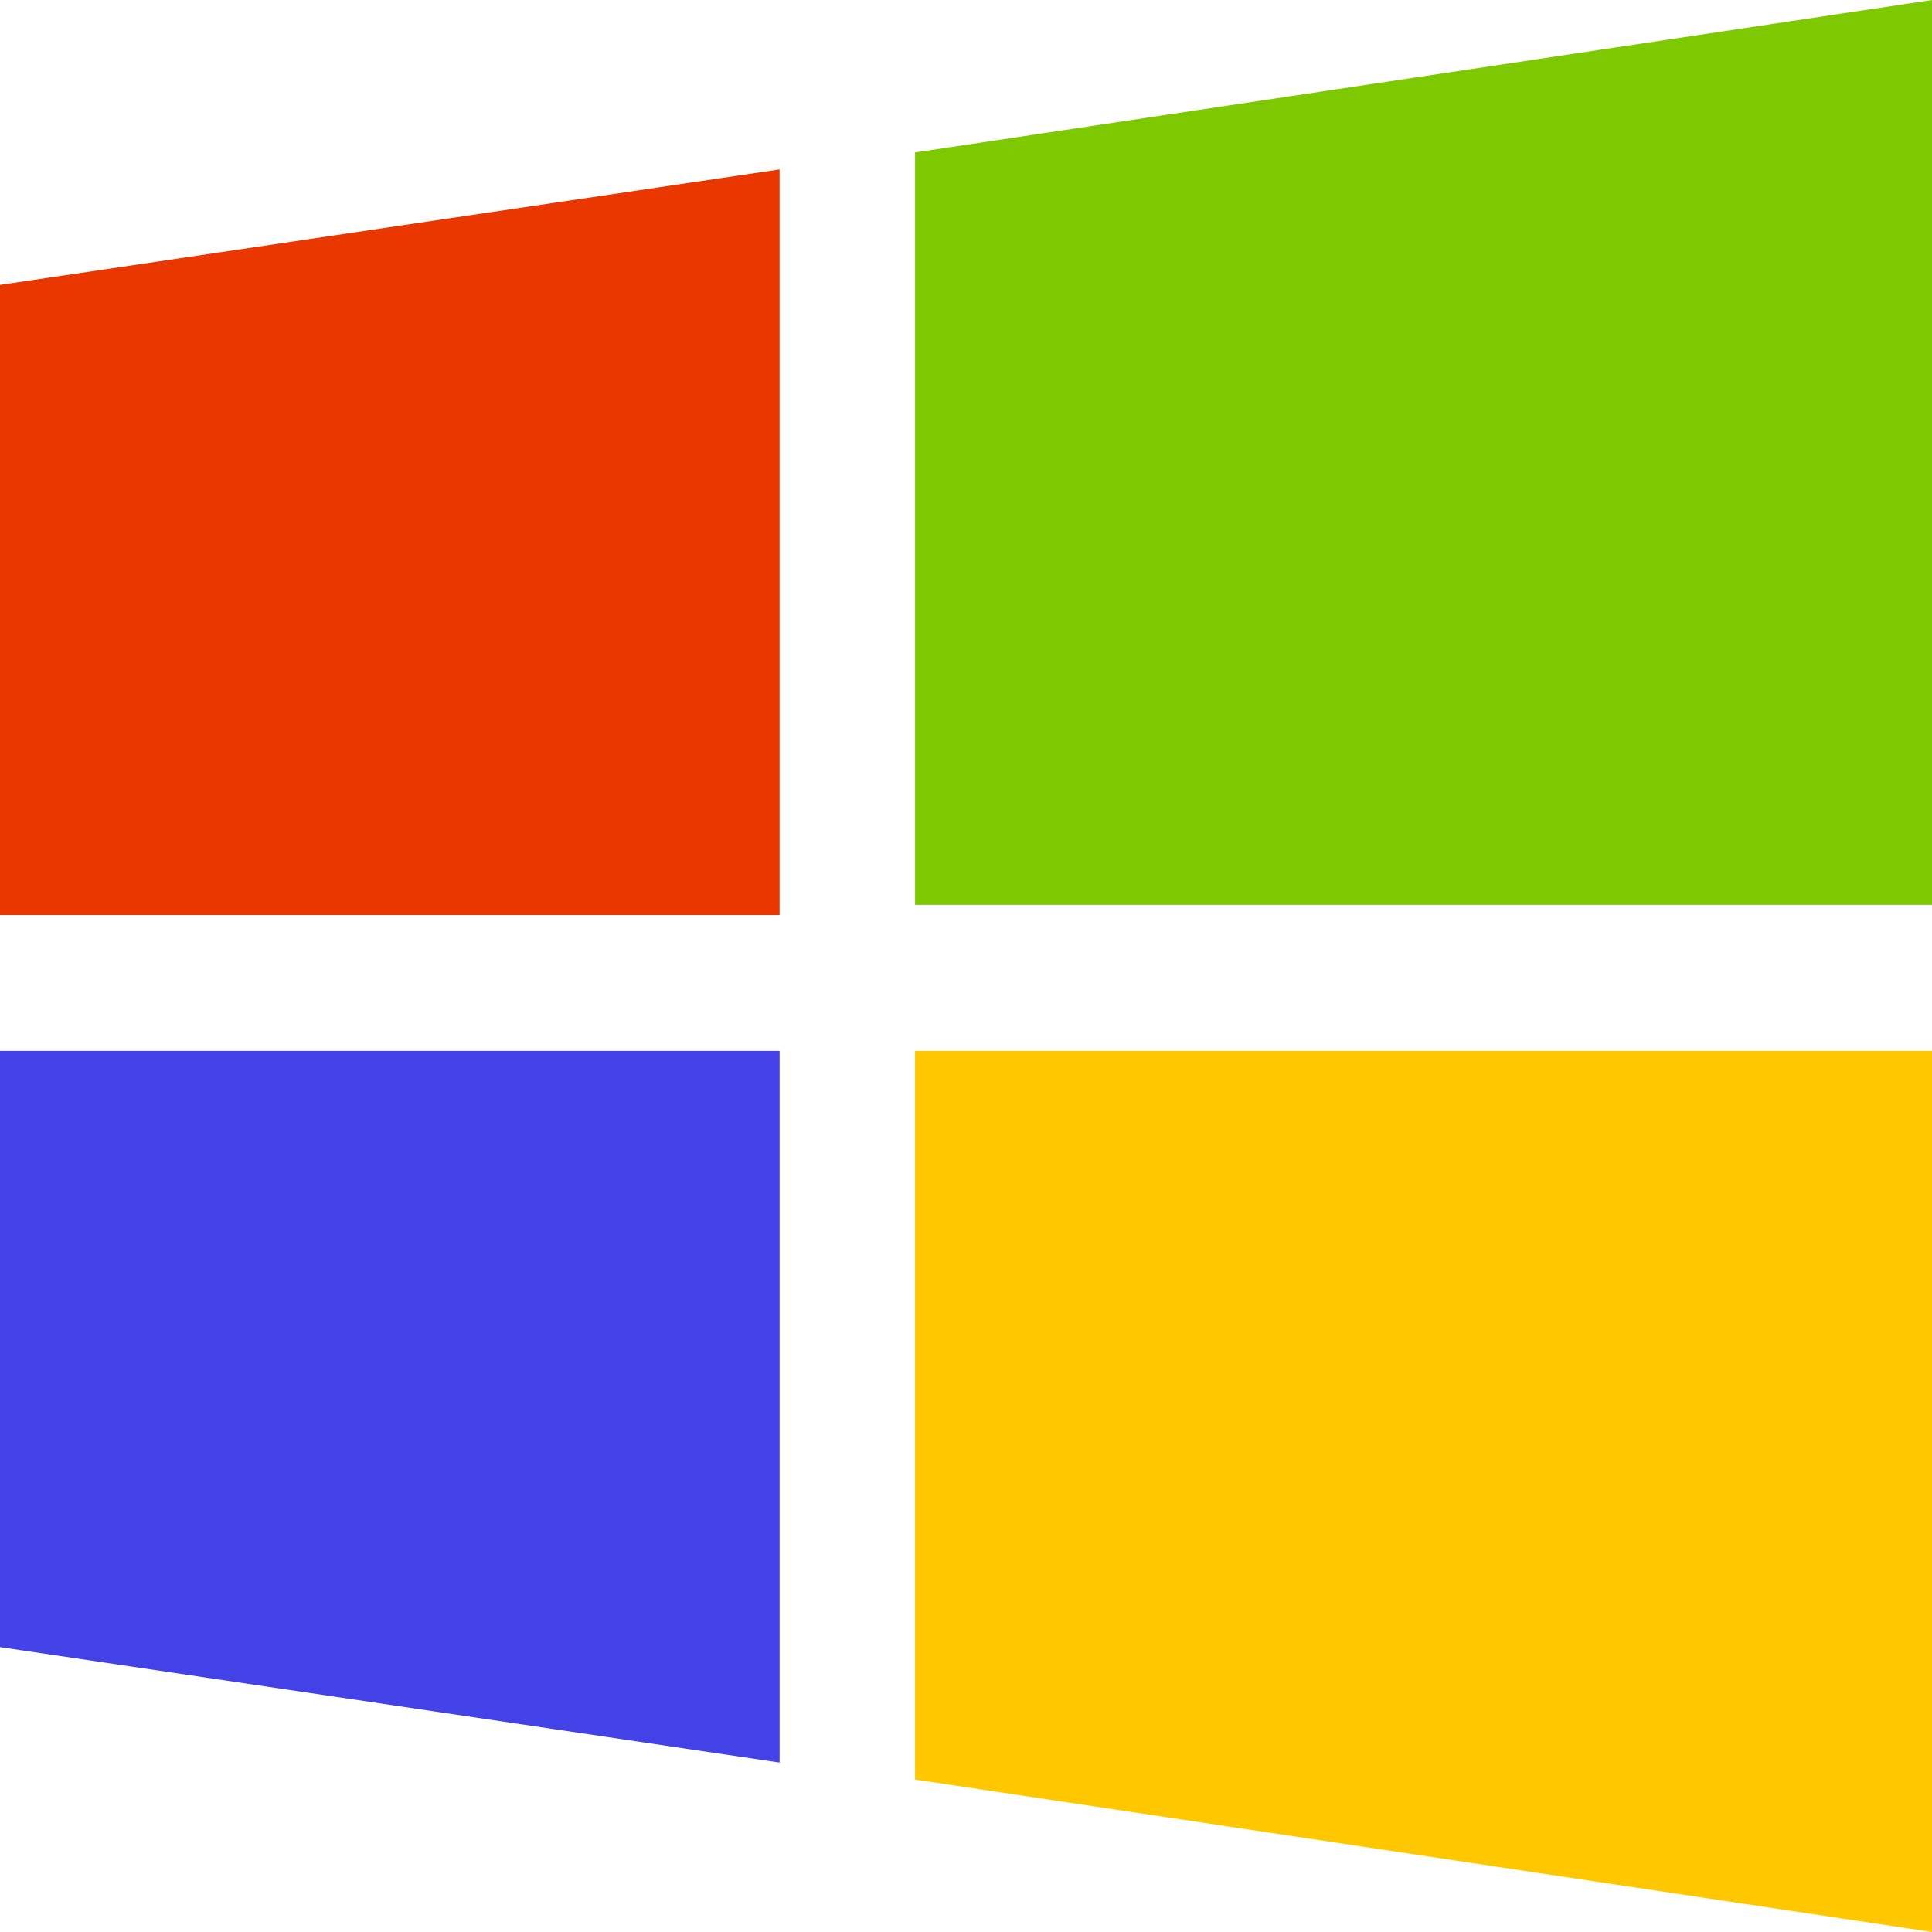 <svg id="windows" xmlns="http://www.w3.org/2000/svg" viewBox="0 0 512 512"><defs><style>.ms-2{fill:#7dc800;}.ms-1{fill:#ea3700;}.ms-4{fill:#ffc700;}.ms-3{fill:#4342e7;}</style></defs><title>windows</title><polygon class="ms-2" points="242.5 40.4 512 0 512 239.8 242.5 239.8 242.5 40.4"/><polygon class="ms-1" points="0 75.5 206.6 44.9 206.6 242.5 0 242.5 0 75.5"/><polygon class="ms-4" points="242.5 471.6 512 512 512 278.5 242.5 278.5 242.5 471.6"/><polygon class="ms-3" points="0 436.5 206.6 467.1 206.6 278.5 0 278.5 0 436.5"/></svg>